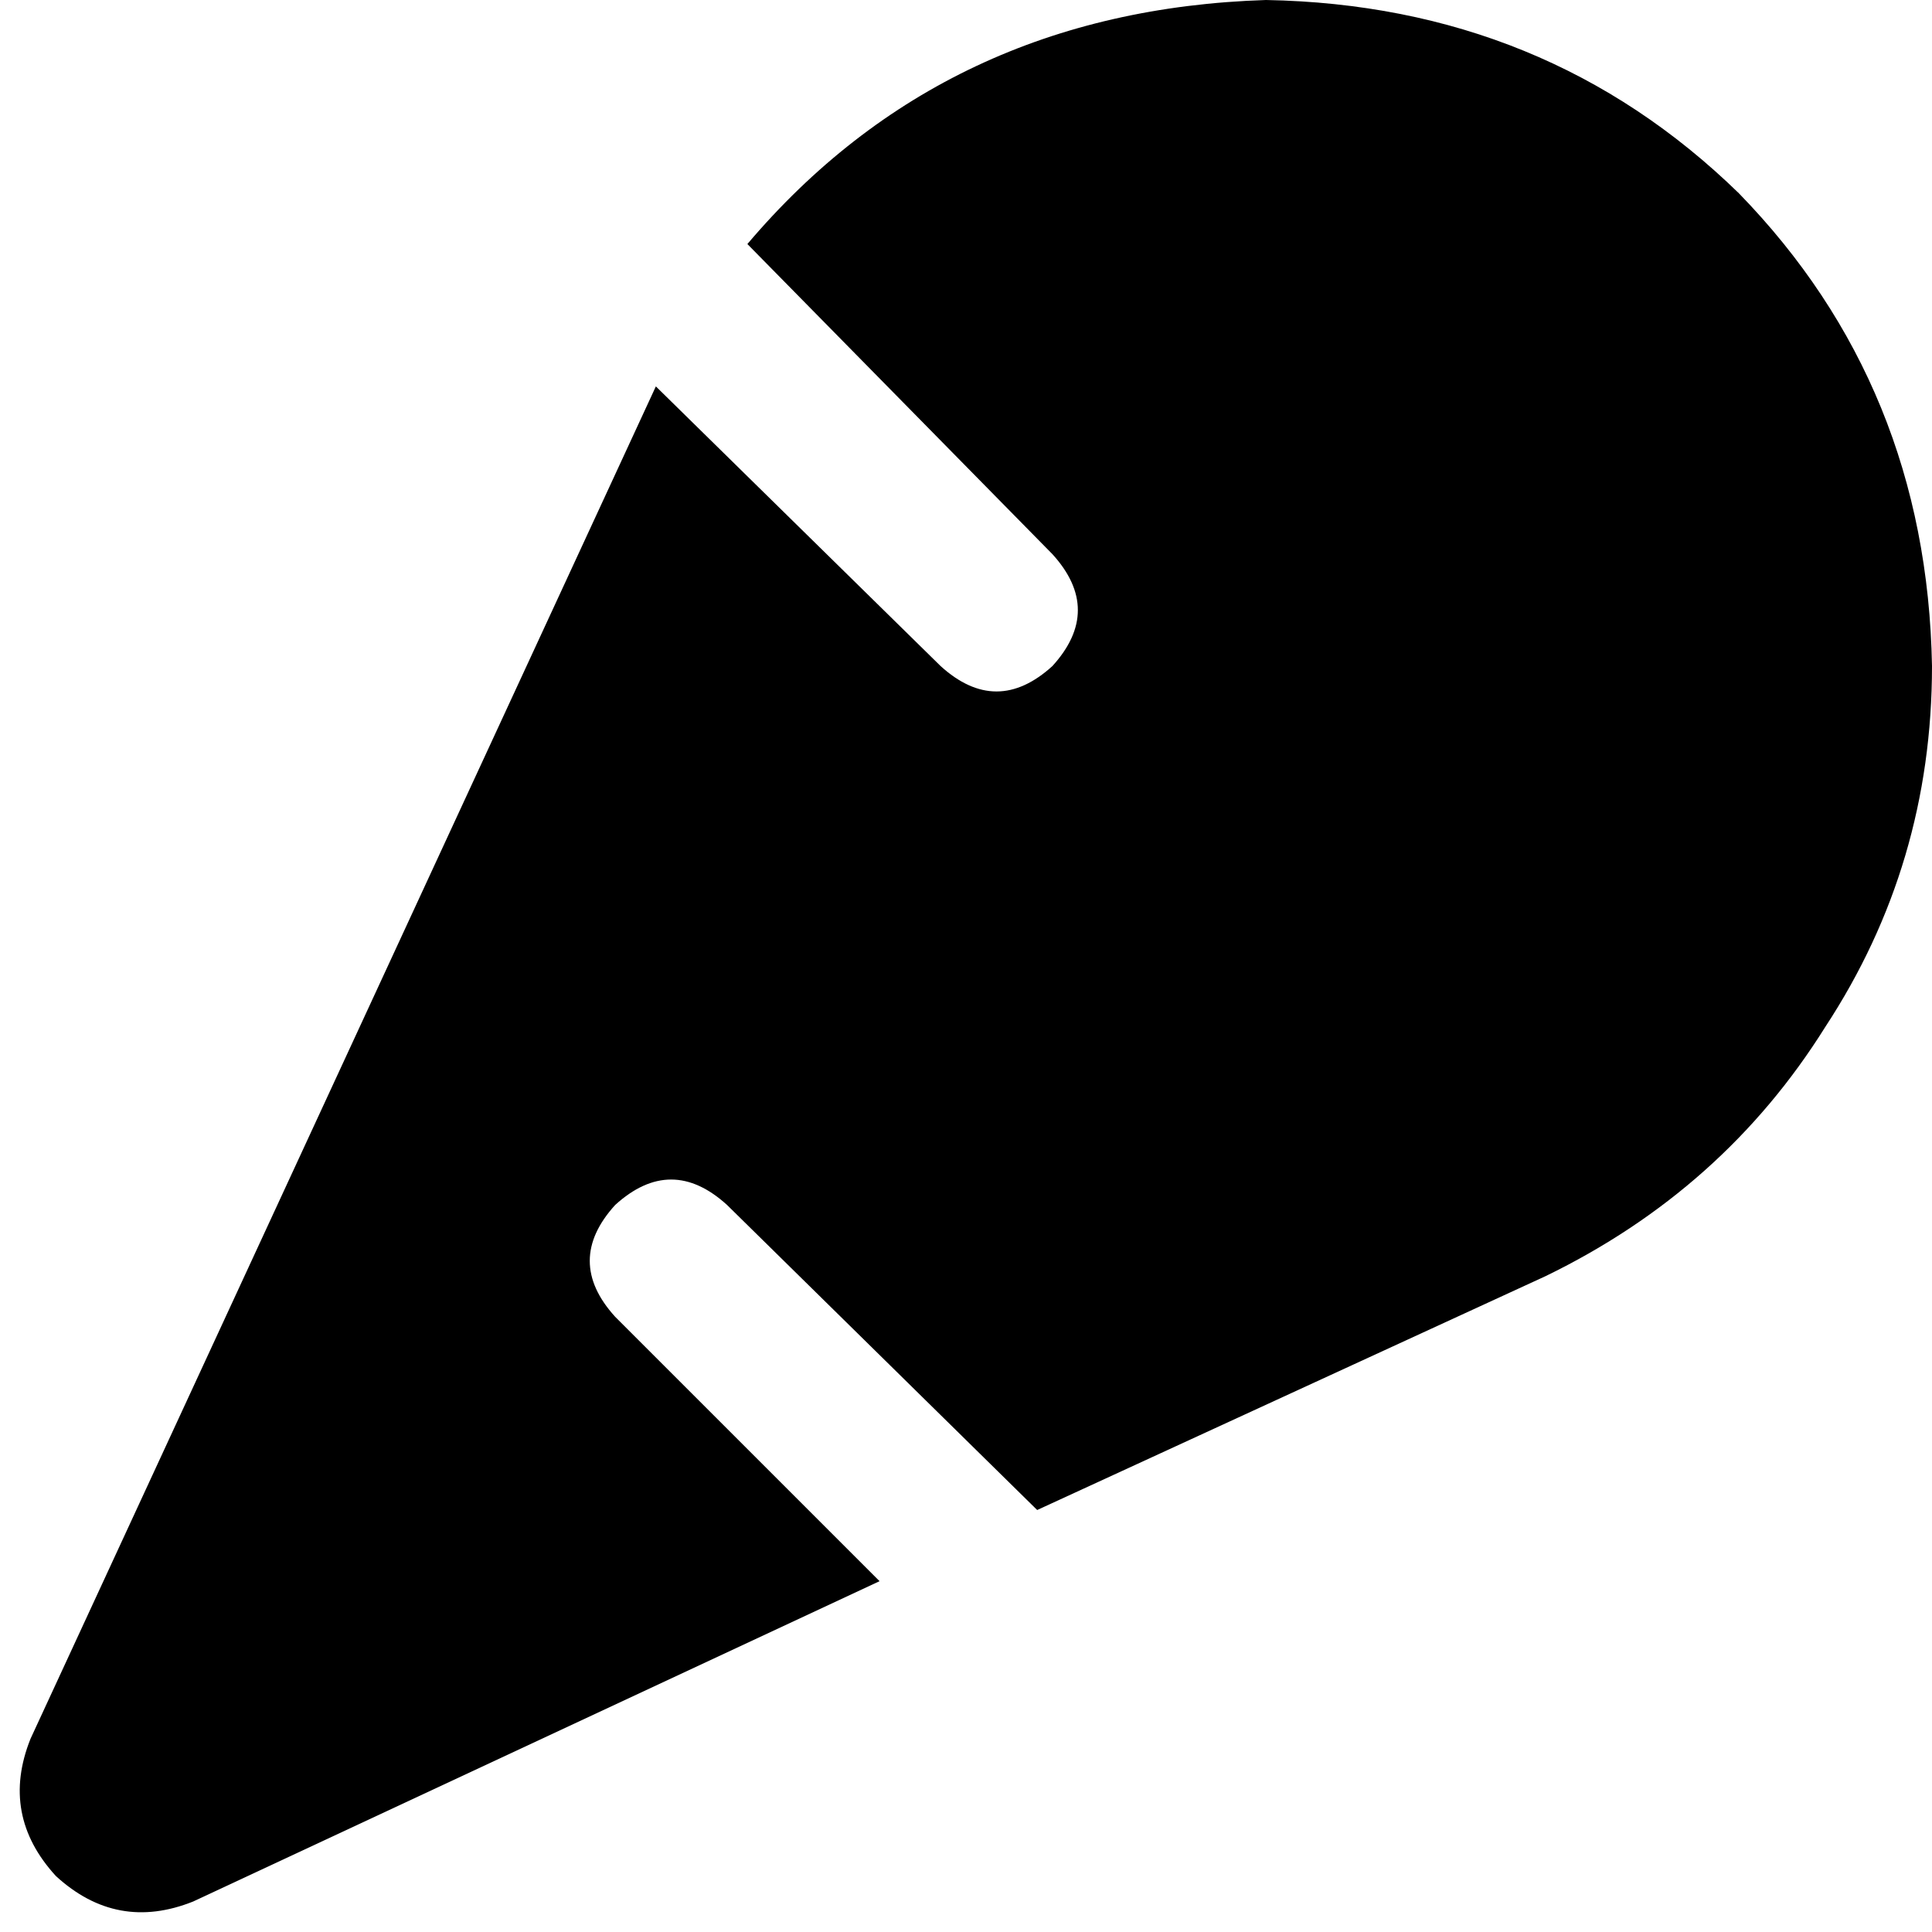 <svg xmlns="http://www.w3.org/2000/svg" viewBox="0 0 380 380">
    <path d="M 147 48 Q 186 2 249 0 Q 304 1 342 38 Q 379 76 380 131 Q 380 170 359 202 Q 339 234 304 251 L 204 297 L 143 237 Q 132 227 121 237 Q 111 248 121 259 L 173 311 L 38 374 Q 23 380 11 369 Q 0 357 6 342 L 129 76 Q 129 76 129 76 L 185 131 Q 196 141 207 131 Q 217 120 207 109 L 147 48 L 147 48 Z"/>
</svg>
